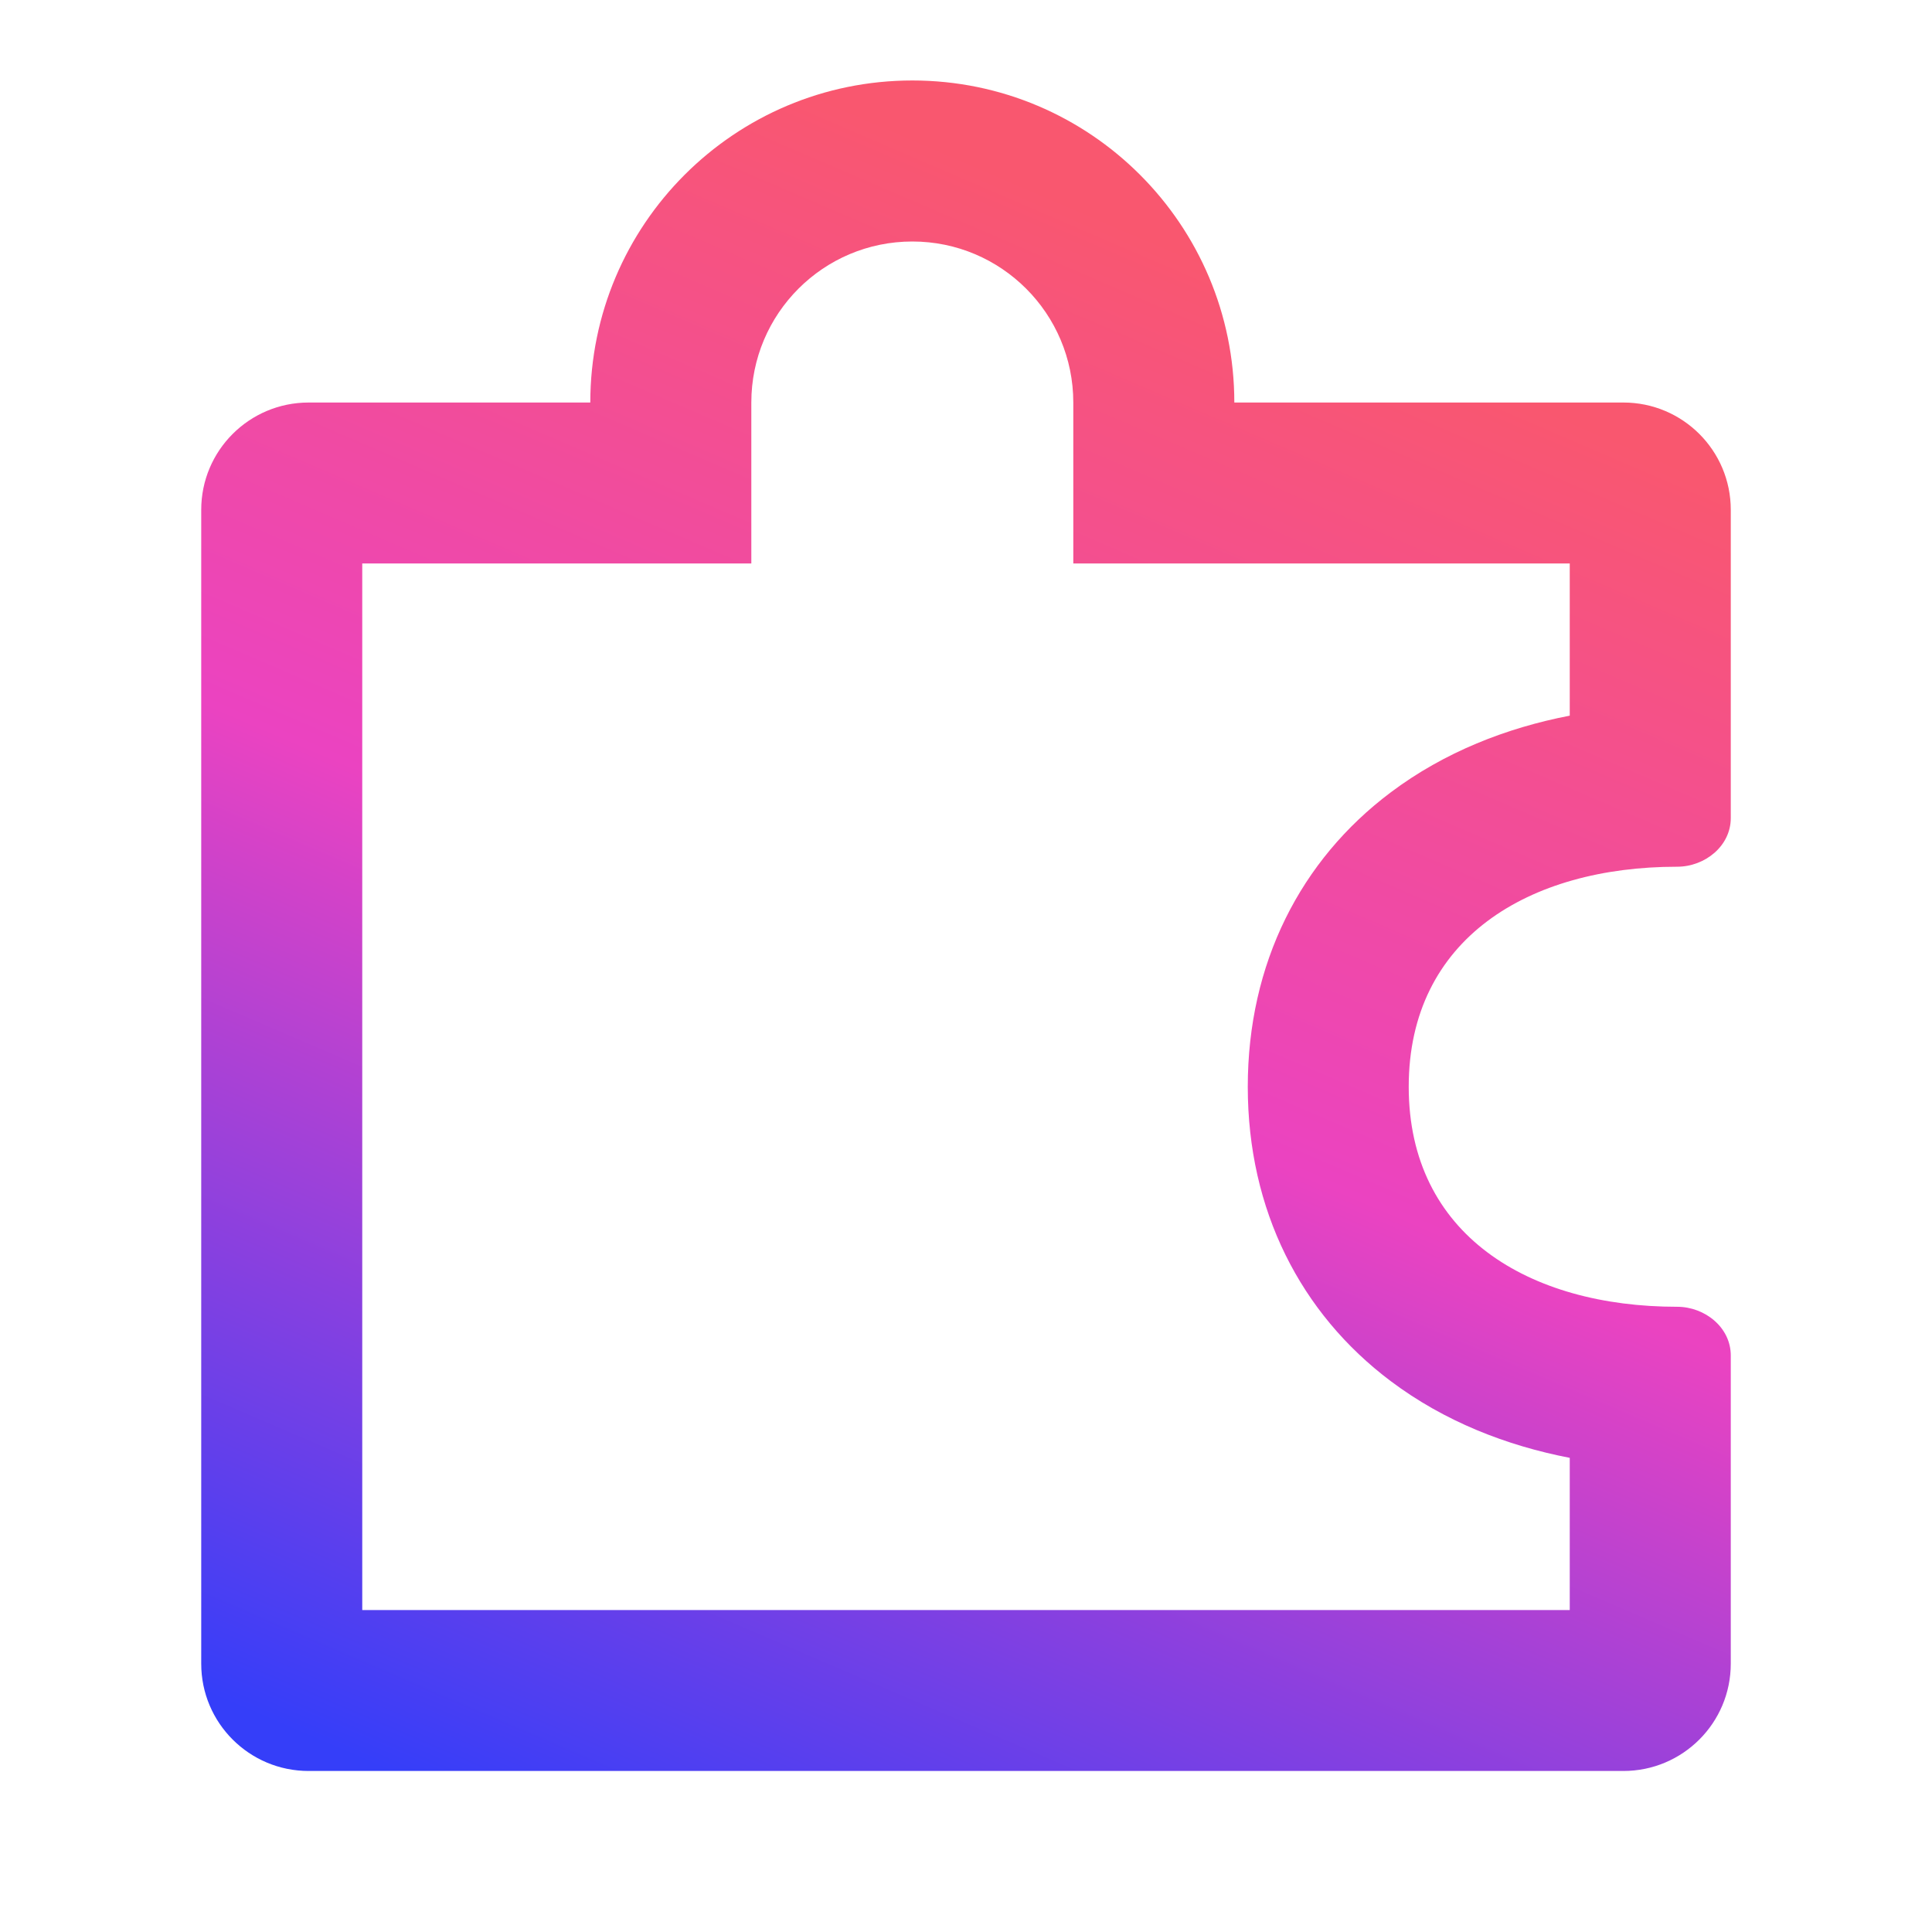 <svg width="26" height="26" viewBox="0 0 26 26" fill="none" xmlns="http://www.w3.org/2000/svg">
<path d="M14.444 7.583H21.125V9.631C20.275 9.795 19.439 10.12 18.715 10.664C17.502 11.575 16.792 12.965 16.792 14.625C16.792 16.285 17.502 17.674 18.715 18.586C19.439 19.13 20.275 19.455 21.125 19.619V21.667H4.875V7.583H10.111V5.417C10.111 4.22 11.081 3.25 12.278 3.25C13.474 3.25 14.444 4.22 14.444 5.417V7.583ZM16.611 5.417C16.611 3.023 14.671 1.083 12.278 1.083C9.885 1.083 7.944 3.023 7.944 5.417H4.153C3.355 5.417 2.708 6.063 2.708 6.861V22.389C2.708 23.187 3.355 23.833 4.153 23.833H21.847C22.645 23.833 23.292 23.187 23.292 22.389V18.241C23.292 17.865 22.945 17.586 22.57 17.586C20.575 17.586 18.958 16.619 18.958 14.625C18.958 12.631 20.575 11.664 22.57 11.664C22.945 11.664 23.292 11.385 23.292 11.009V6.861C23.292 6.063 22.645 5.417 21.847 5.417H16.611Z" fill="url(#paint0_linear_302_219880)"/>
<defs>
<linearGradient id="paint0_linear_302_219880" x1="15.324" y1="-0.426" x2="4.939" y2="23.726" gradientUnits="userSpaceOnUse">
<stop offset="0.124" stop-color="#F9576F"/>
<stop offset="0.534" stop-color="#EB43C1"/>
<stop offset="1" stop-color="#353EF9"/>
</linearGradient>
</defs>
</svg>
